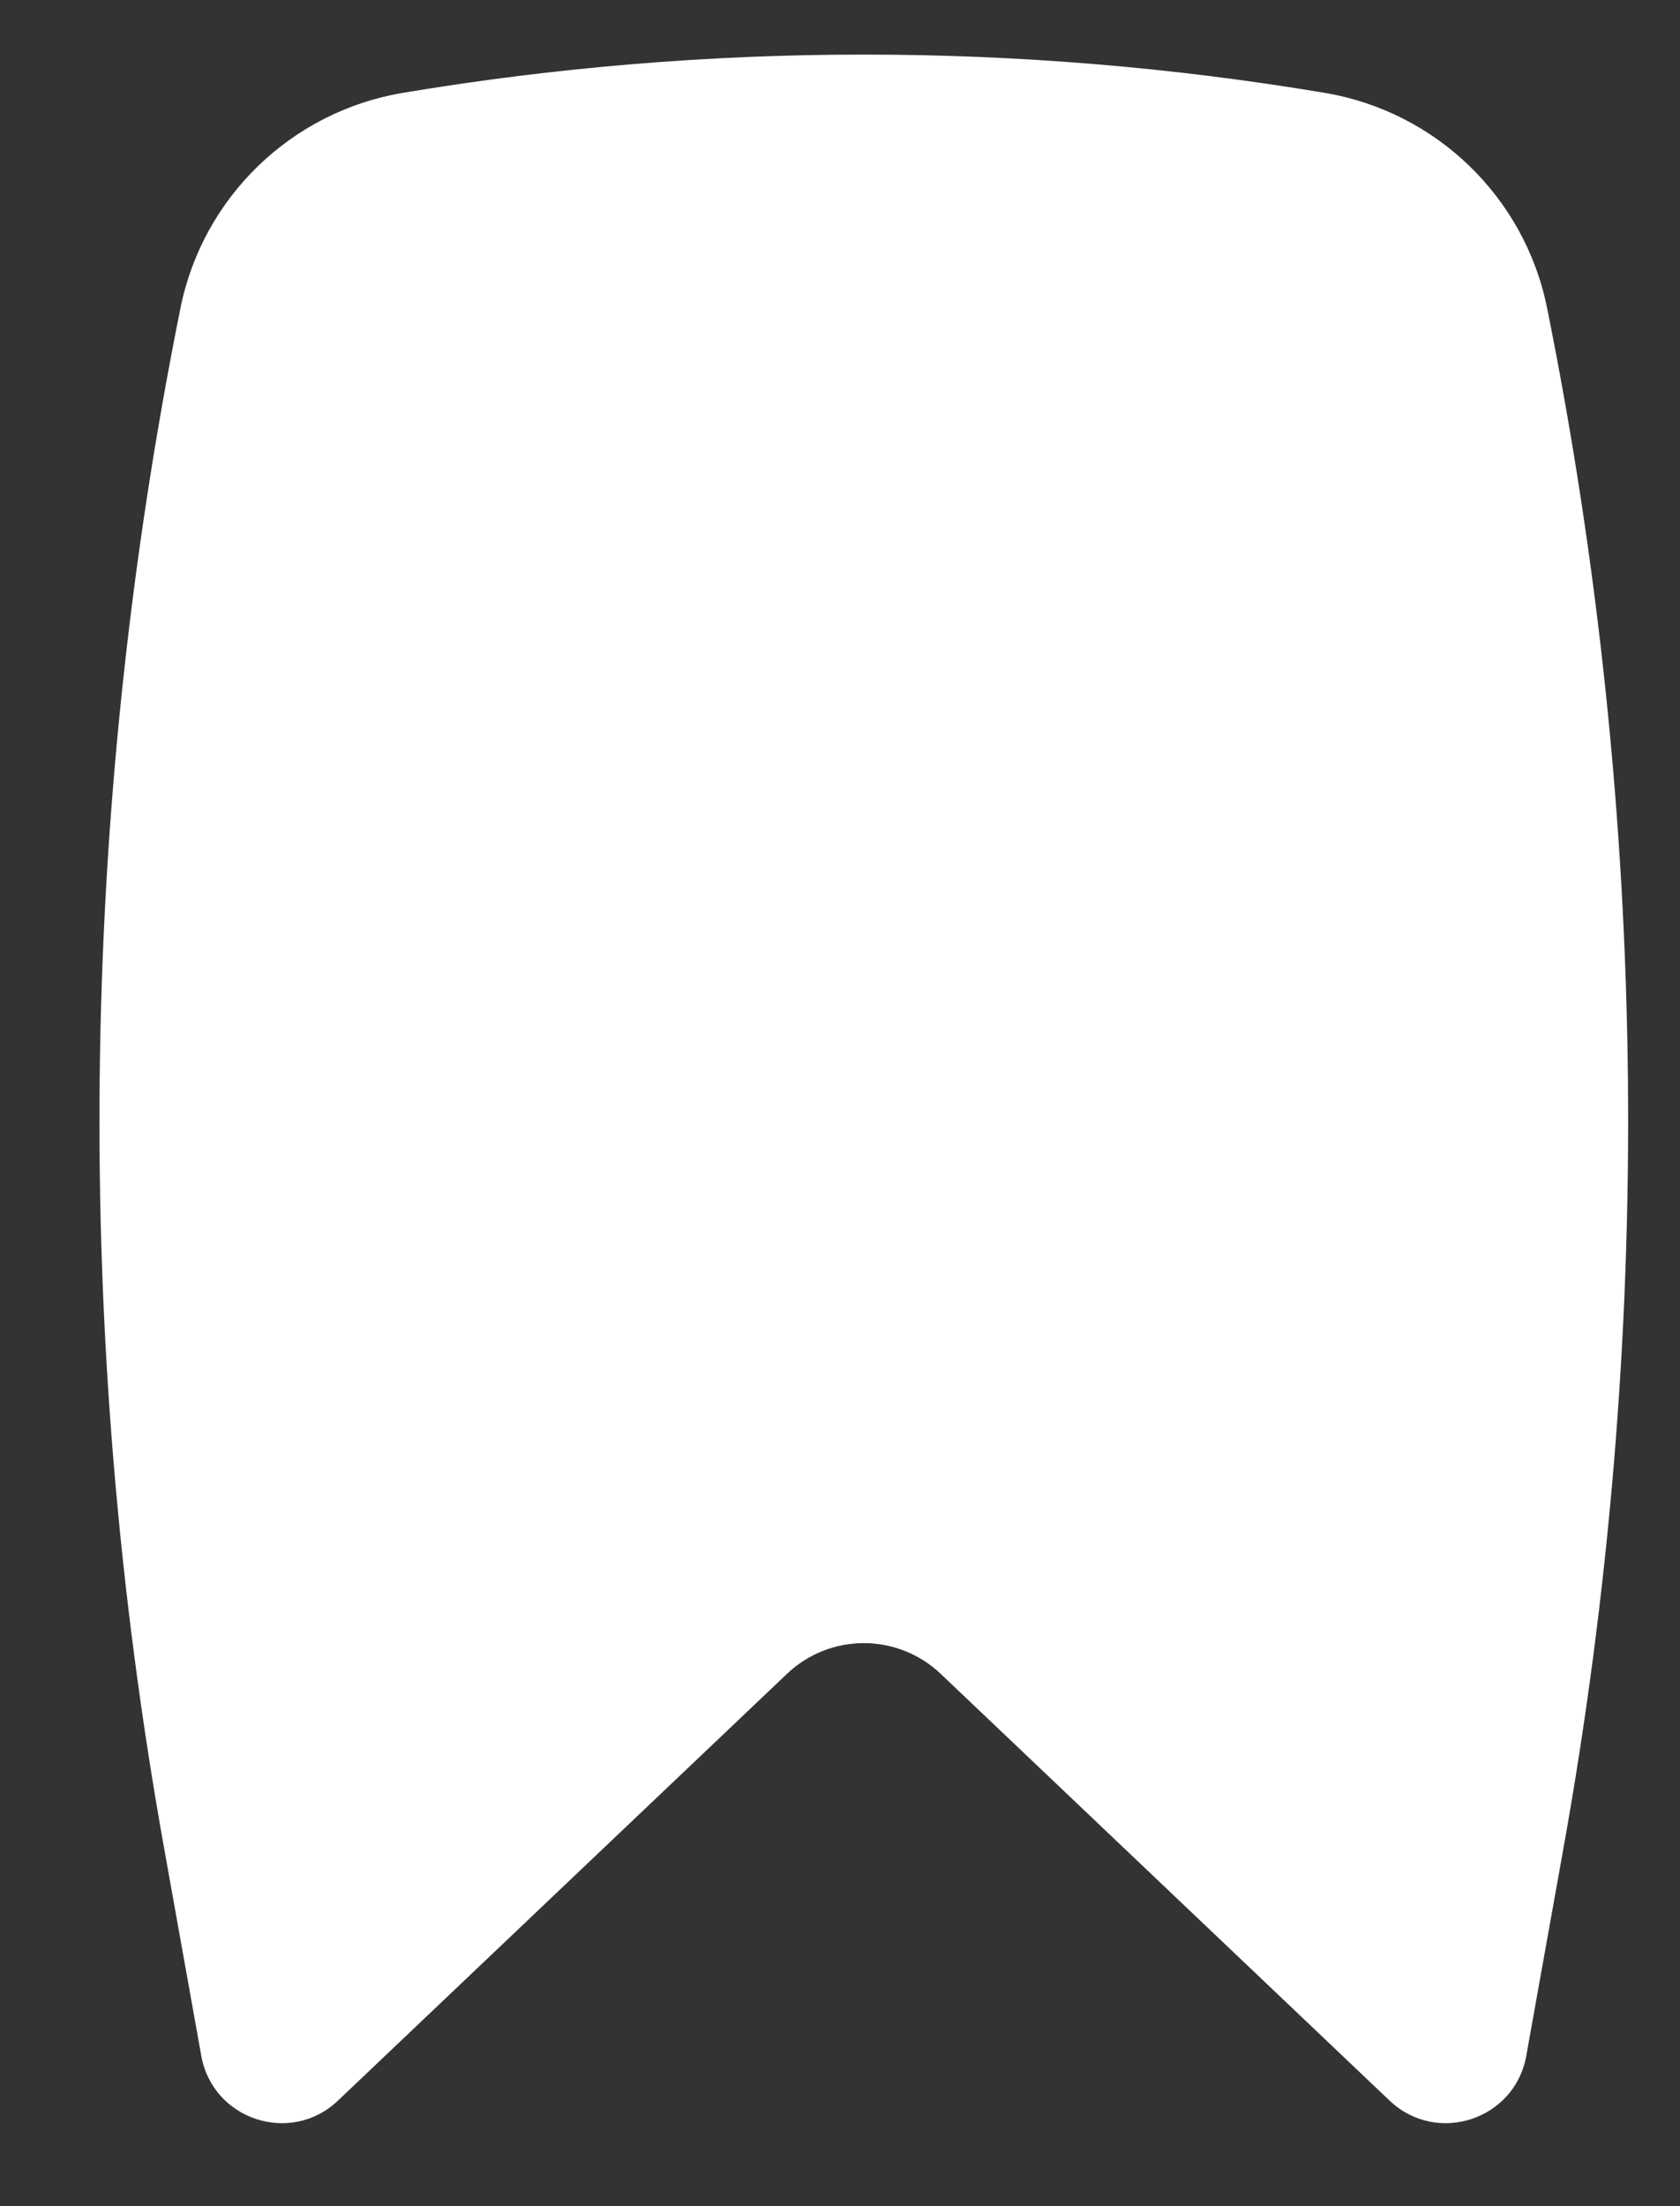 <svg width="16" height="21" viewBox="0 0 16 21" fill="none" xmlns="http://www.w3.org/2000/svg">
<rect x="0" y="0" width="16" height="21" fill="#333333" stroke="none"/>
<path d="M12.617 0.884C9.716 0.398 6.738 0.398 3.836 0.884C2.776 1.062 1.932 1.876 1.719 2.931C0.746 7.765 0.692 12.739 1.563 17.593L1.917 19.569C2.026 20.178 2.769 20.422 3.218 19.996L7.495 15.933C7.905 15.543 8.548 15.543 8.959 15.933L13.235 19.996C13.684 20.422 14.427 20.178 14.536 19.569L14.89 17.593C15.761 12.739 15.708 7.765 14.734 2.931C14.521 1.876 13.677 1.062 12.617 0.884Z" fill="white"/>
</svg>
